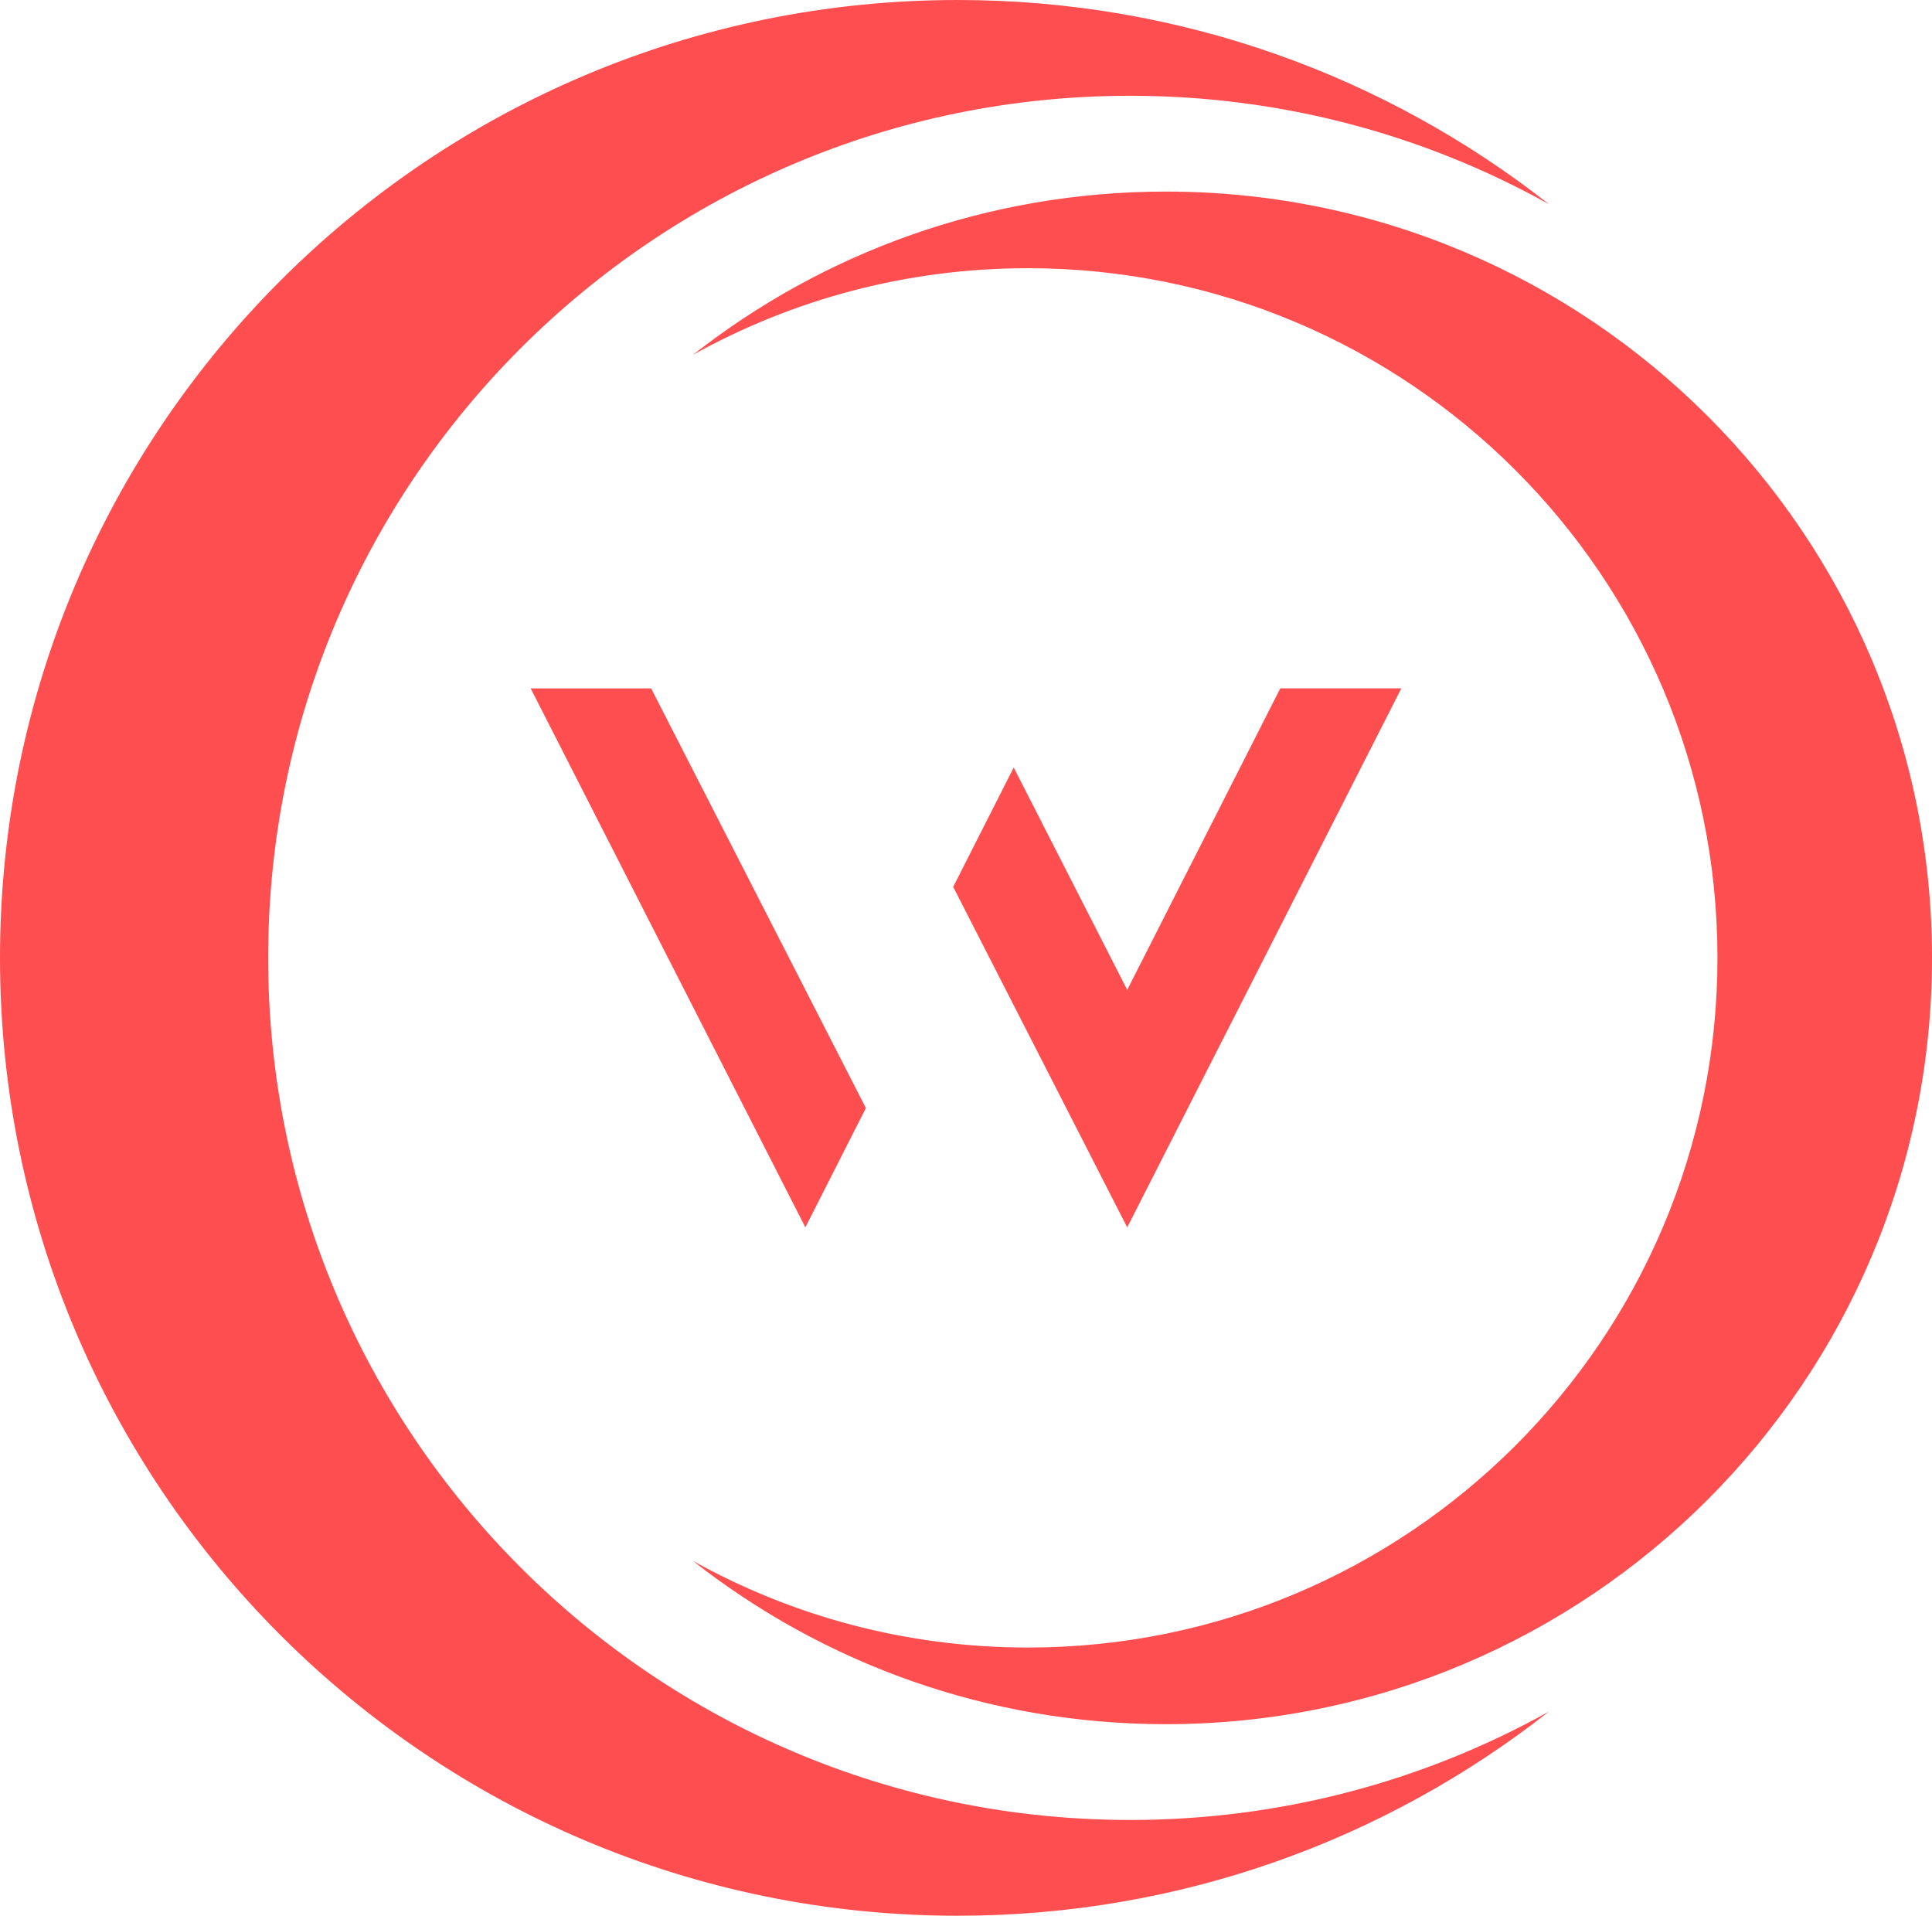 <svg xmlns="http://www.w3.org/2000/svg" xmlns:xlink="http://www.w3.org/1999/xlink" version="1.1" class="thumbnail-icon" viewBox="-0 0.853 200 198.295"><g data-paper-data="{&quot;fillRule&quot;:&quot;evenodd&quot;,&quot;isIcon&quot;:&quot;true&quot;,&quot;iconType&quot;:&quot;icon&quot;,&quot;rawIconId&quot;:&quot;e2c1173f-5ebd-443d-a035-45b1c0649af4&quot;,&quot;selectedEffects&quot;:{&quot;container&quot;:&quot;&quot;,&quot;transformation&quot;:&quot;&quot;,&quot;pattern&quot;:&quot;&quot;},&quot;isDetailed&quot;:false,&quot;bounds&quot;:{&quot;x&quot;:211.31518781610222,&quot;y&quot;:115,&quot;width&quot;:127.36962436779552,&quot;height&quot;:126.28374737221034},&quot;iconStyle&quot;:&quot;standalone&quot;}"><path d="M0,100c0,-54.758 44.39,-99.147 99.147,-99.147c23.092,0 44.341,7.895 61.193,21.132c-12.834,-7.146 -27.615,-11.218 -43.347,-11.218c-49.282,0 -89.233,39.951 -89.233,89.233c0,49.282 39.951,89.233 89.233,89.233c15.732,0 30.513,-4.071 43.347,-11.218c-16.852,13.237 -38.101,21.132 -61.193,21.132c-54.758,0 -99.147,-44.39 -99.147,-99.147zM200,100c0,43.806 -35.512,79.318 -79.318,79.318c-18.474,0 -35.473,-6.316 -48.955,-16.906c10.267,5.717 22.092,8.974 34.678,8.974c39.425,0 71.386,-31.961 71.386,-71.386c0,-39.426 -31.961,-71.386 -71.386,-71.386c-12.586,0 -24.411,3.257 -34.678,8.974c13.482,-10.59 30.481,-16.906 48.955,-16.906c43.806,0 79.318,35.512 79.318,79.318zM83.371,127.896l6.266,-12.351l-22.232,-43.44h-12.472zM98.674,92.649l18.015,35.246l28.378,-55.792h-12.532l-15.846,31.21l-11.749,-23.016z" fill-rule="evenodd" fill="#FF4E50"/></g></svg>